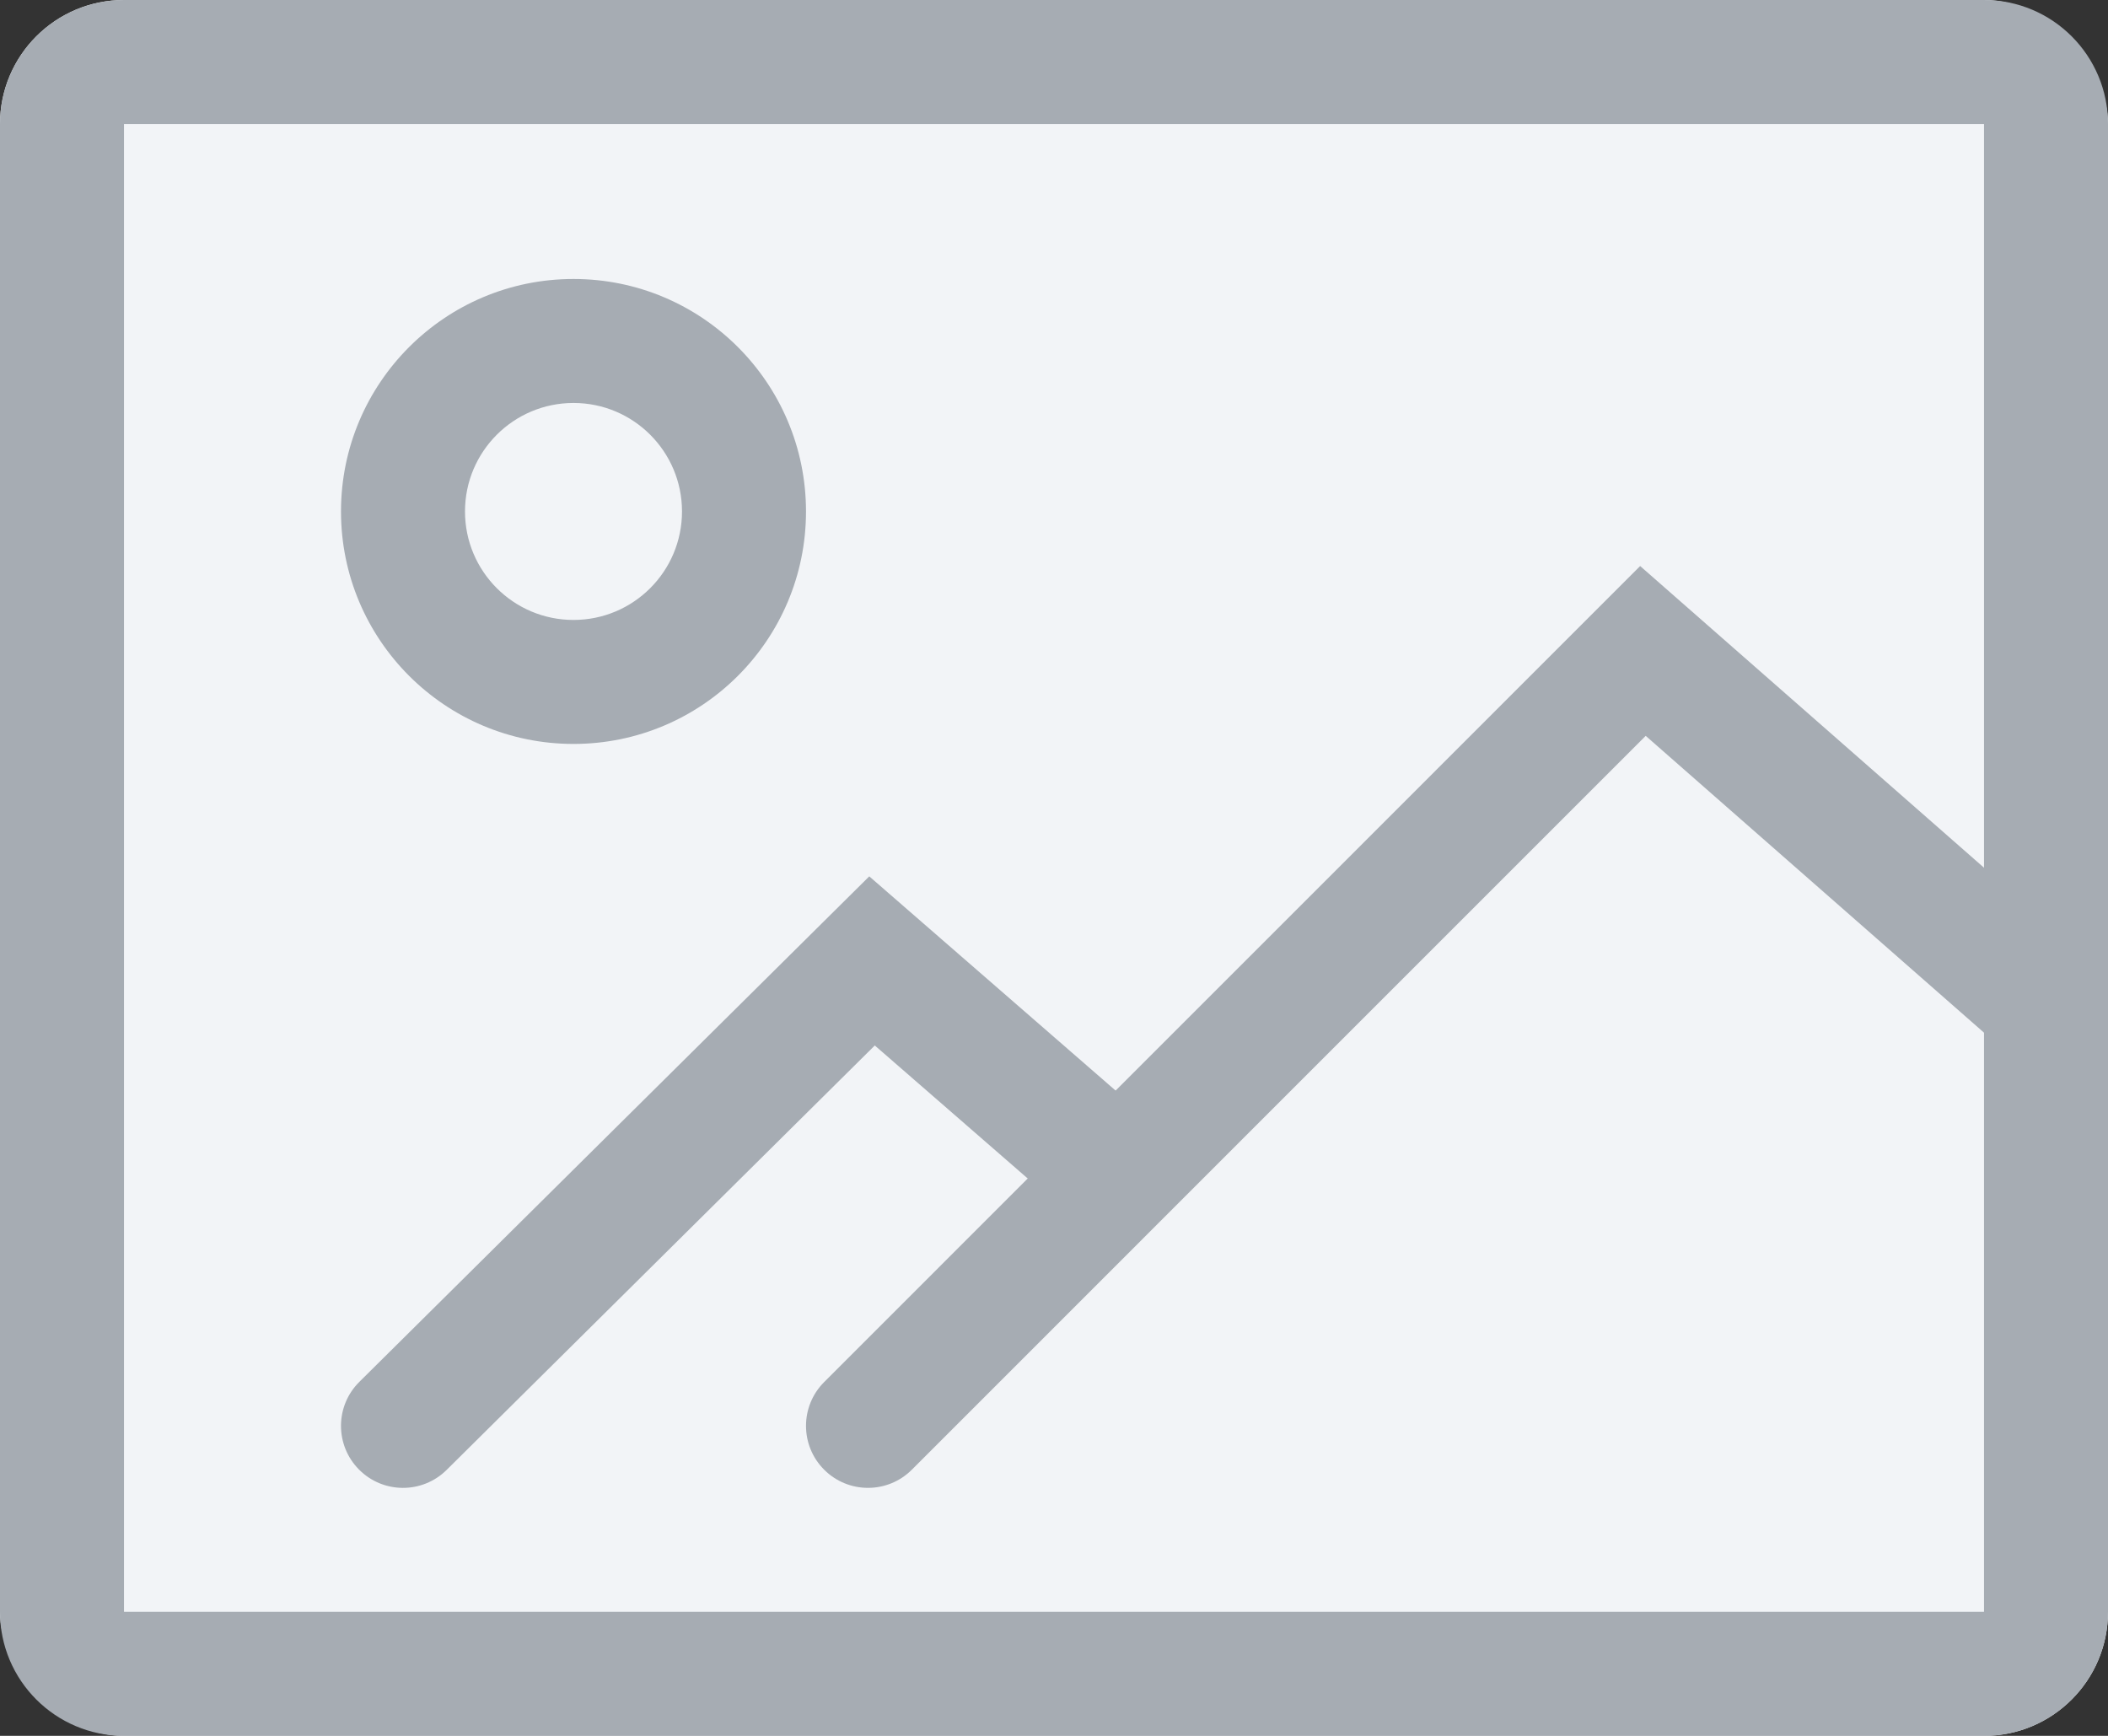<svg width="68" height="56" viewBox="0 0 68 56" fill="none" xmlns="http://www.w3.org/2000/svg">
<rect x="0" y="0" width="68" height="56" fill="#333333" stroke="none"/>
<rect width="68" height="56" rx="4" fill="#F2F4F7"/>
<path fill-rule="evenodd" clip-rule="evenodd" d="M64 0H4C1.791 0 0 1.791 0 4V52C0 54.209 1.791 56 4 56H64C66.209 56 68 54.209 68 52V4C68 1.791 66.209 0 64 0ZM4 52V4H64V52H4Z" fill="#A6ACB3"/>
<path fill-rule="evenodd" clip-rule="evenodd" d="M11 16.5C11 20.642 14.358 24 18.5 24C22.642 24 26 20.642 26 16.5C26 12.358 22.642 9 18.5 9C14.358 9 11 12.358 11 16.5ZM22 16.5C22 18.433 20.433 20 18.5 20C16.567 20 15 18.433 15 16.5C15 14.567 16.567 13 18.5 13C20.433 13 22 14.567 22 16.5Z" fill="#A6ACB3"/>
<path d="M14.408 47.42C13.624 48.198 12.357 48.193 11.58 47.408C10.802 46.624 10.807 45.357 11.592 44.58L28.041 28.272L37.313 36.336C38.146 37.061 38.234 38.324 37.509 39.158C36.784 39.991 35.521 40.079 34.687 39.354L28.219 33.728L14.408 47.42Z" fill="#A6ACB3"/>
<path d="M29.414 47.414C28.633 48.195 27.367 48.195 26.586 47.414C25.805 46.633 25.805 45.367 26.586 44.586L52.908 18.261L67.319 30.905C68.149 31.634 68.232 32.897 67.503 33.728C66.775 34.558 65.511 34.64 64.681 33.912L53.087 23.739L29.414 47.414Z" fill="#A6ACB3"/>
</svg>

